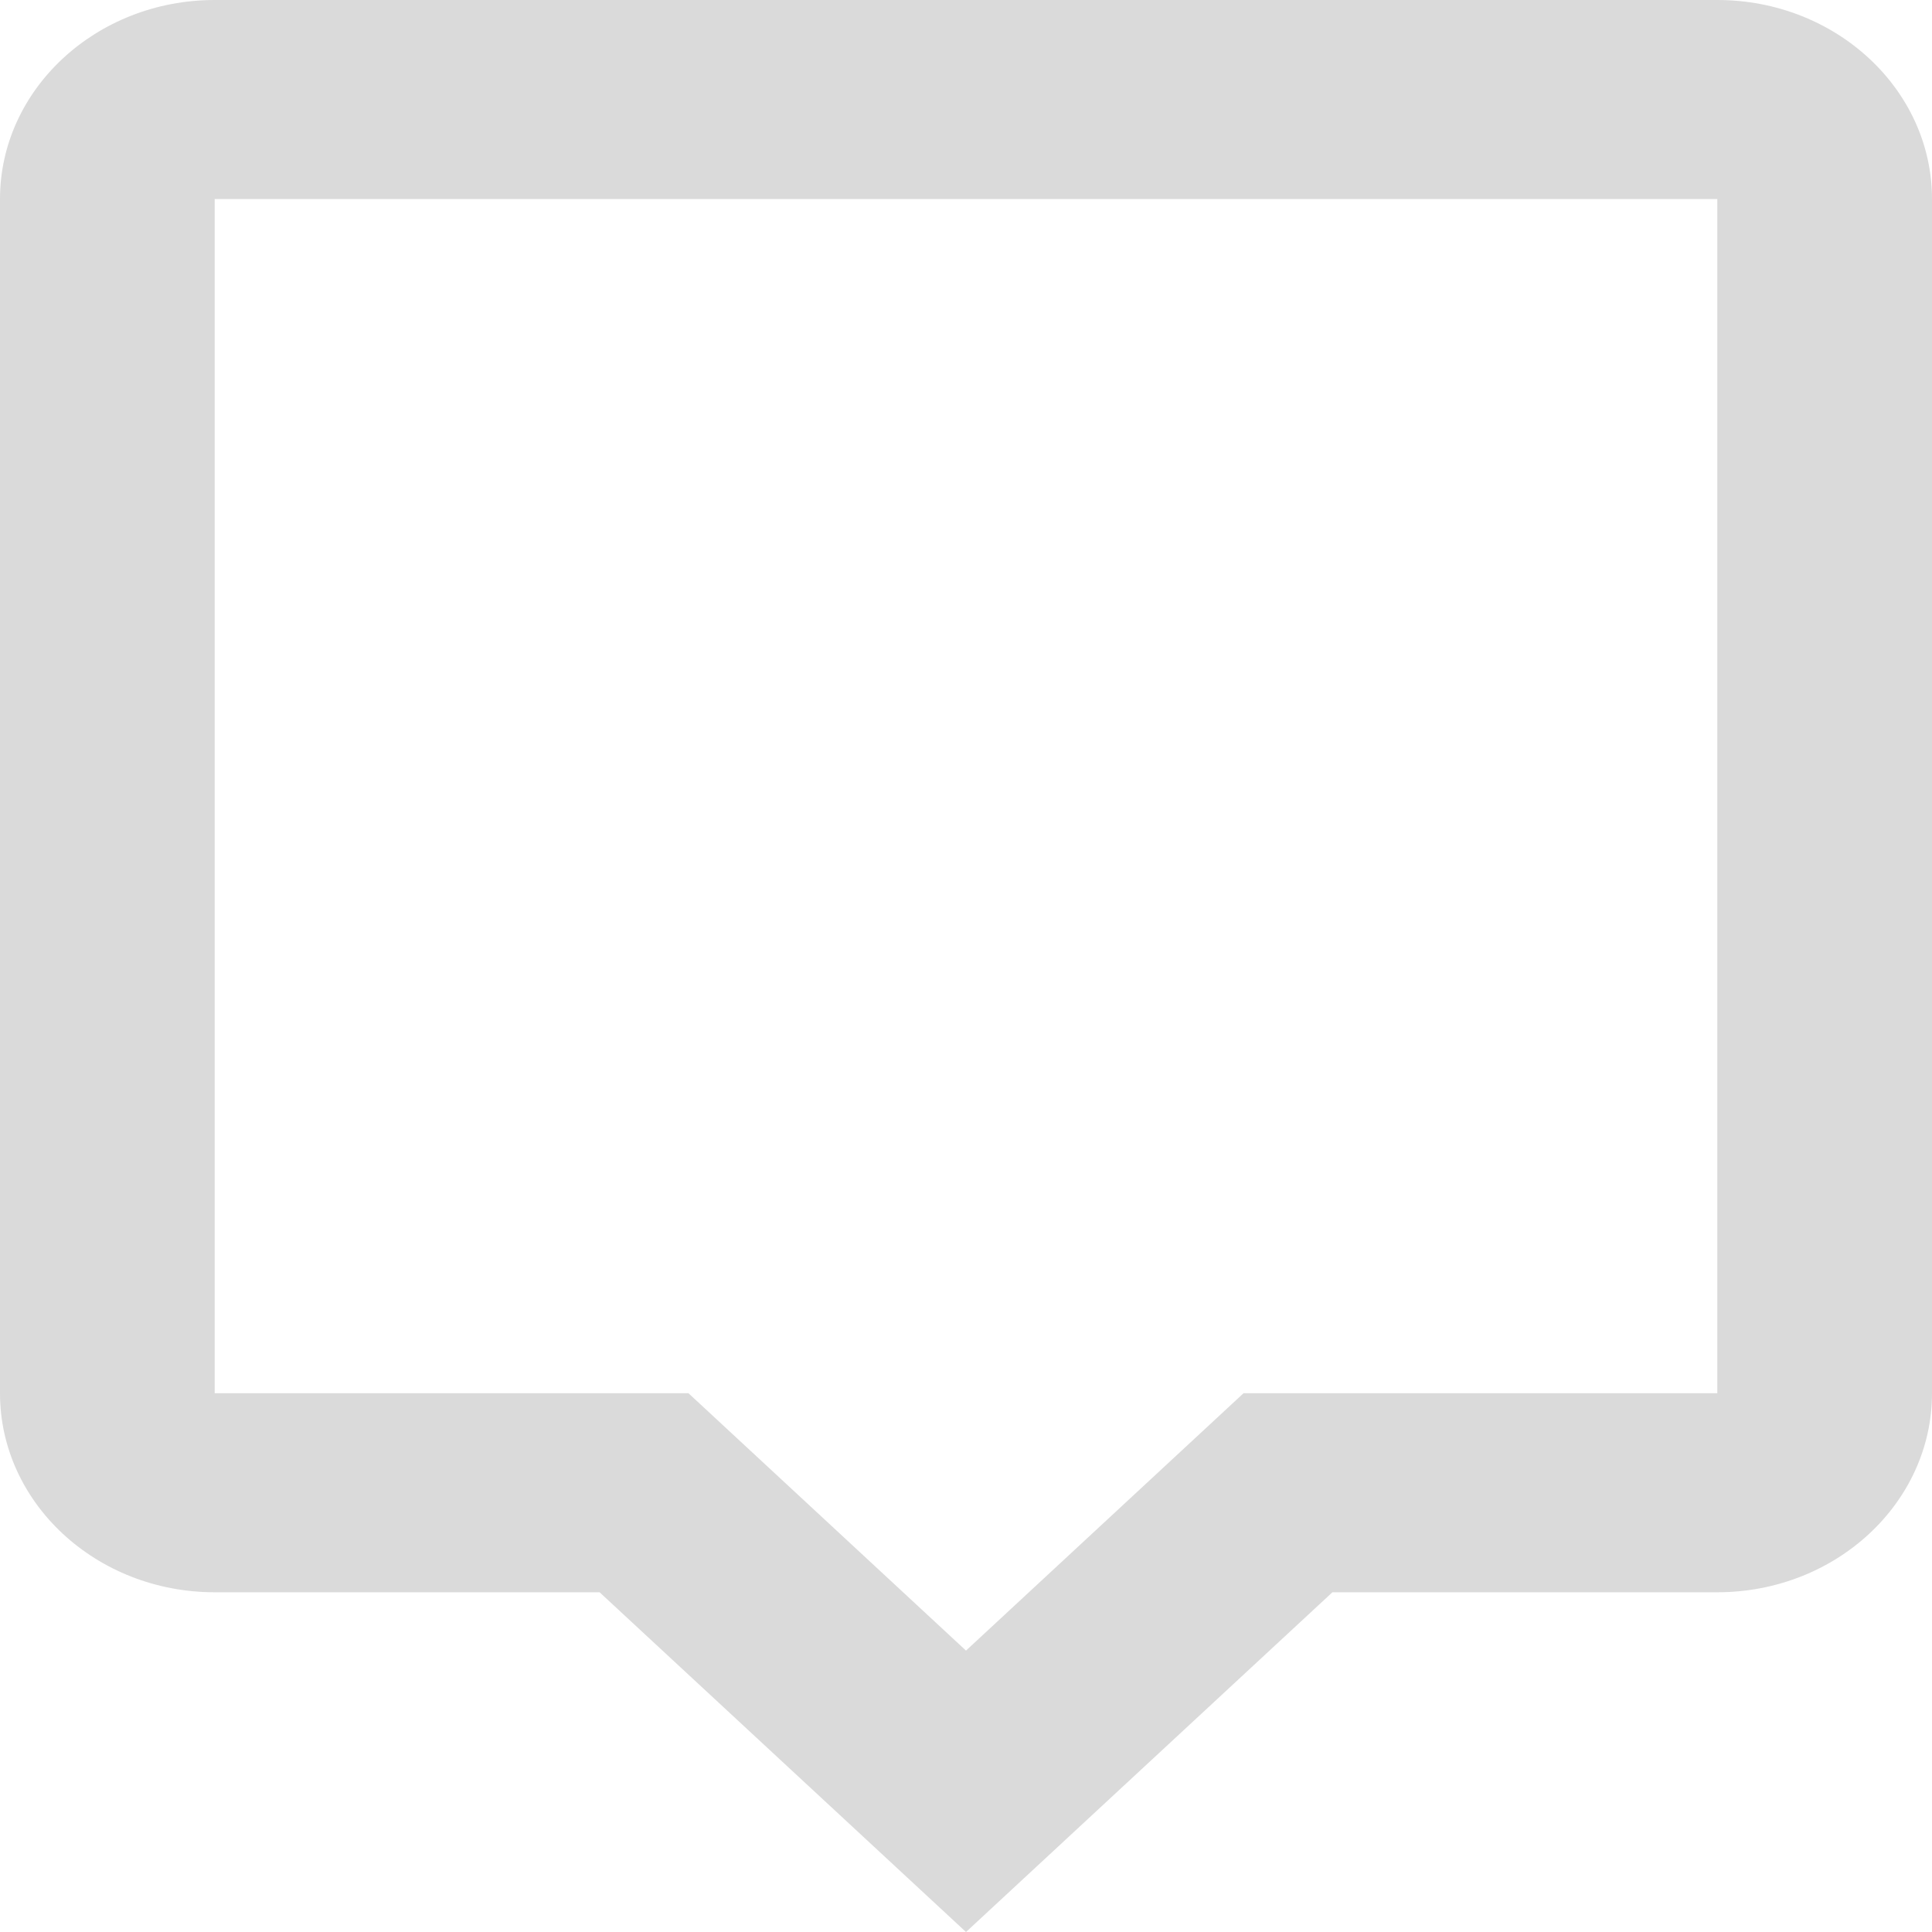 <svg width="32" height="32" viewBox="0 0 32 32" fill="none" xmlns="http://www.w3.org/2000/svg">
<path d="M28.444 0H3.556C1.595 0 0 1.479 0 3.297V23.076C0 24.894 1.595 26.373 3.556 26.373H9.931L16 32L22.069 26.373H28.444C30.405 26.373 32 24.894 32 23.076V3.297C32 1.479 30.405 0 28.444 0ZM28.444 23.076H20.597L16 27.339L11.403 23.076H3.556V3.297H28.444V23.076Z" fill="#DADADA"/>
</svg>
